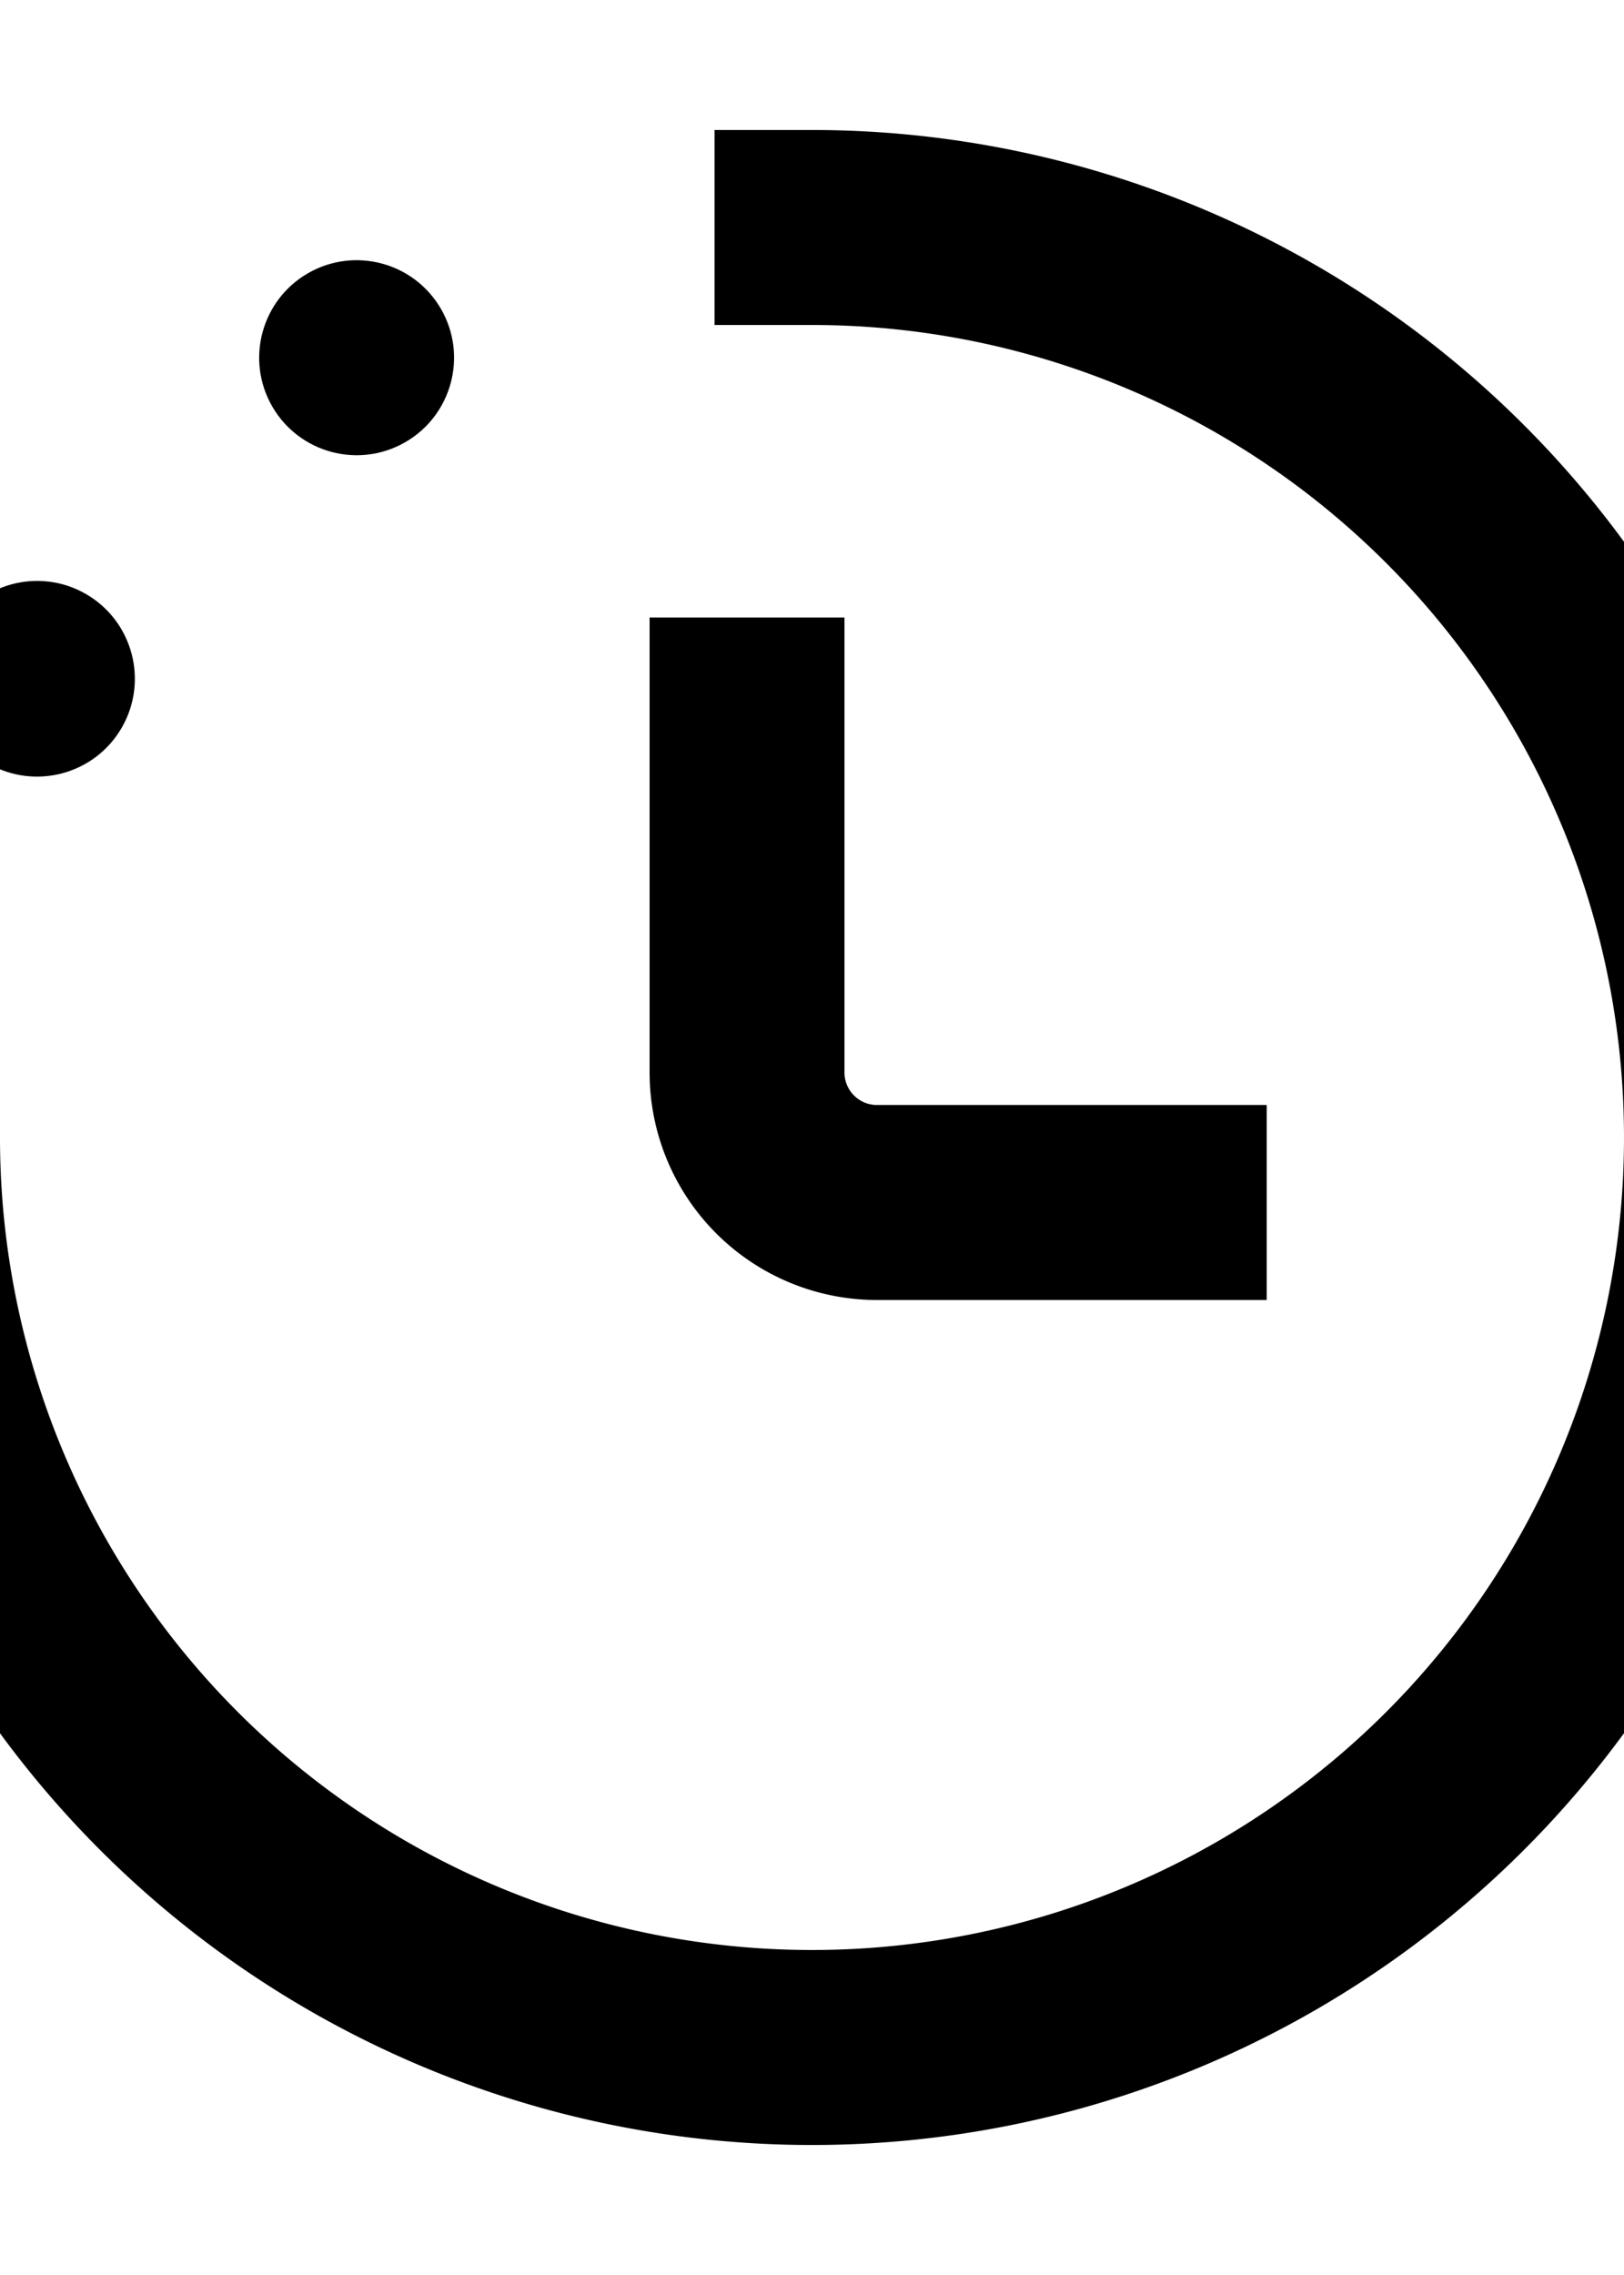 <svg xmlns="http://www.w3.org/2000/svg" data-name="Layer 1" viewBox="25 15 50 70" x="0px" y="0px"><circle cx="26" cy="35.99" r="3" transform="matrix(0.5, -0.87, 0.87, 0.5, -18.17, 40.51)"/><circle cx="35.98" cy="26" r="3" transform="translate(-8.18 21.48) rotate(-30)"/><path d="M45,34V48a7,7,0,0,0,7,7H64V49H52a1,1,0,0,1-1-1V34Z"/><path d="M50,19H47v6h3A25,25,0,1,1,25,50V47H19v3A31,31,0,1,0,50,19Z"/></svg>